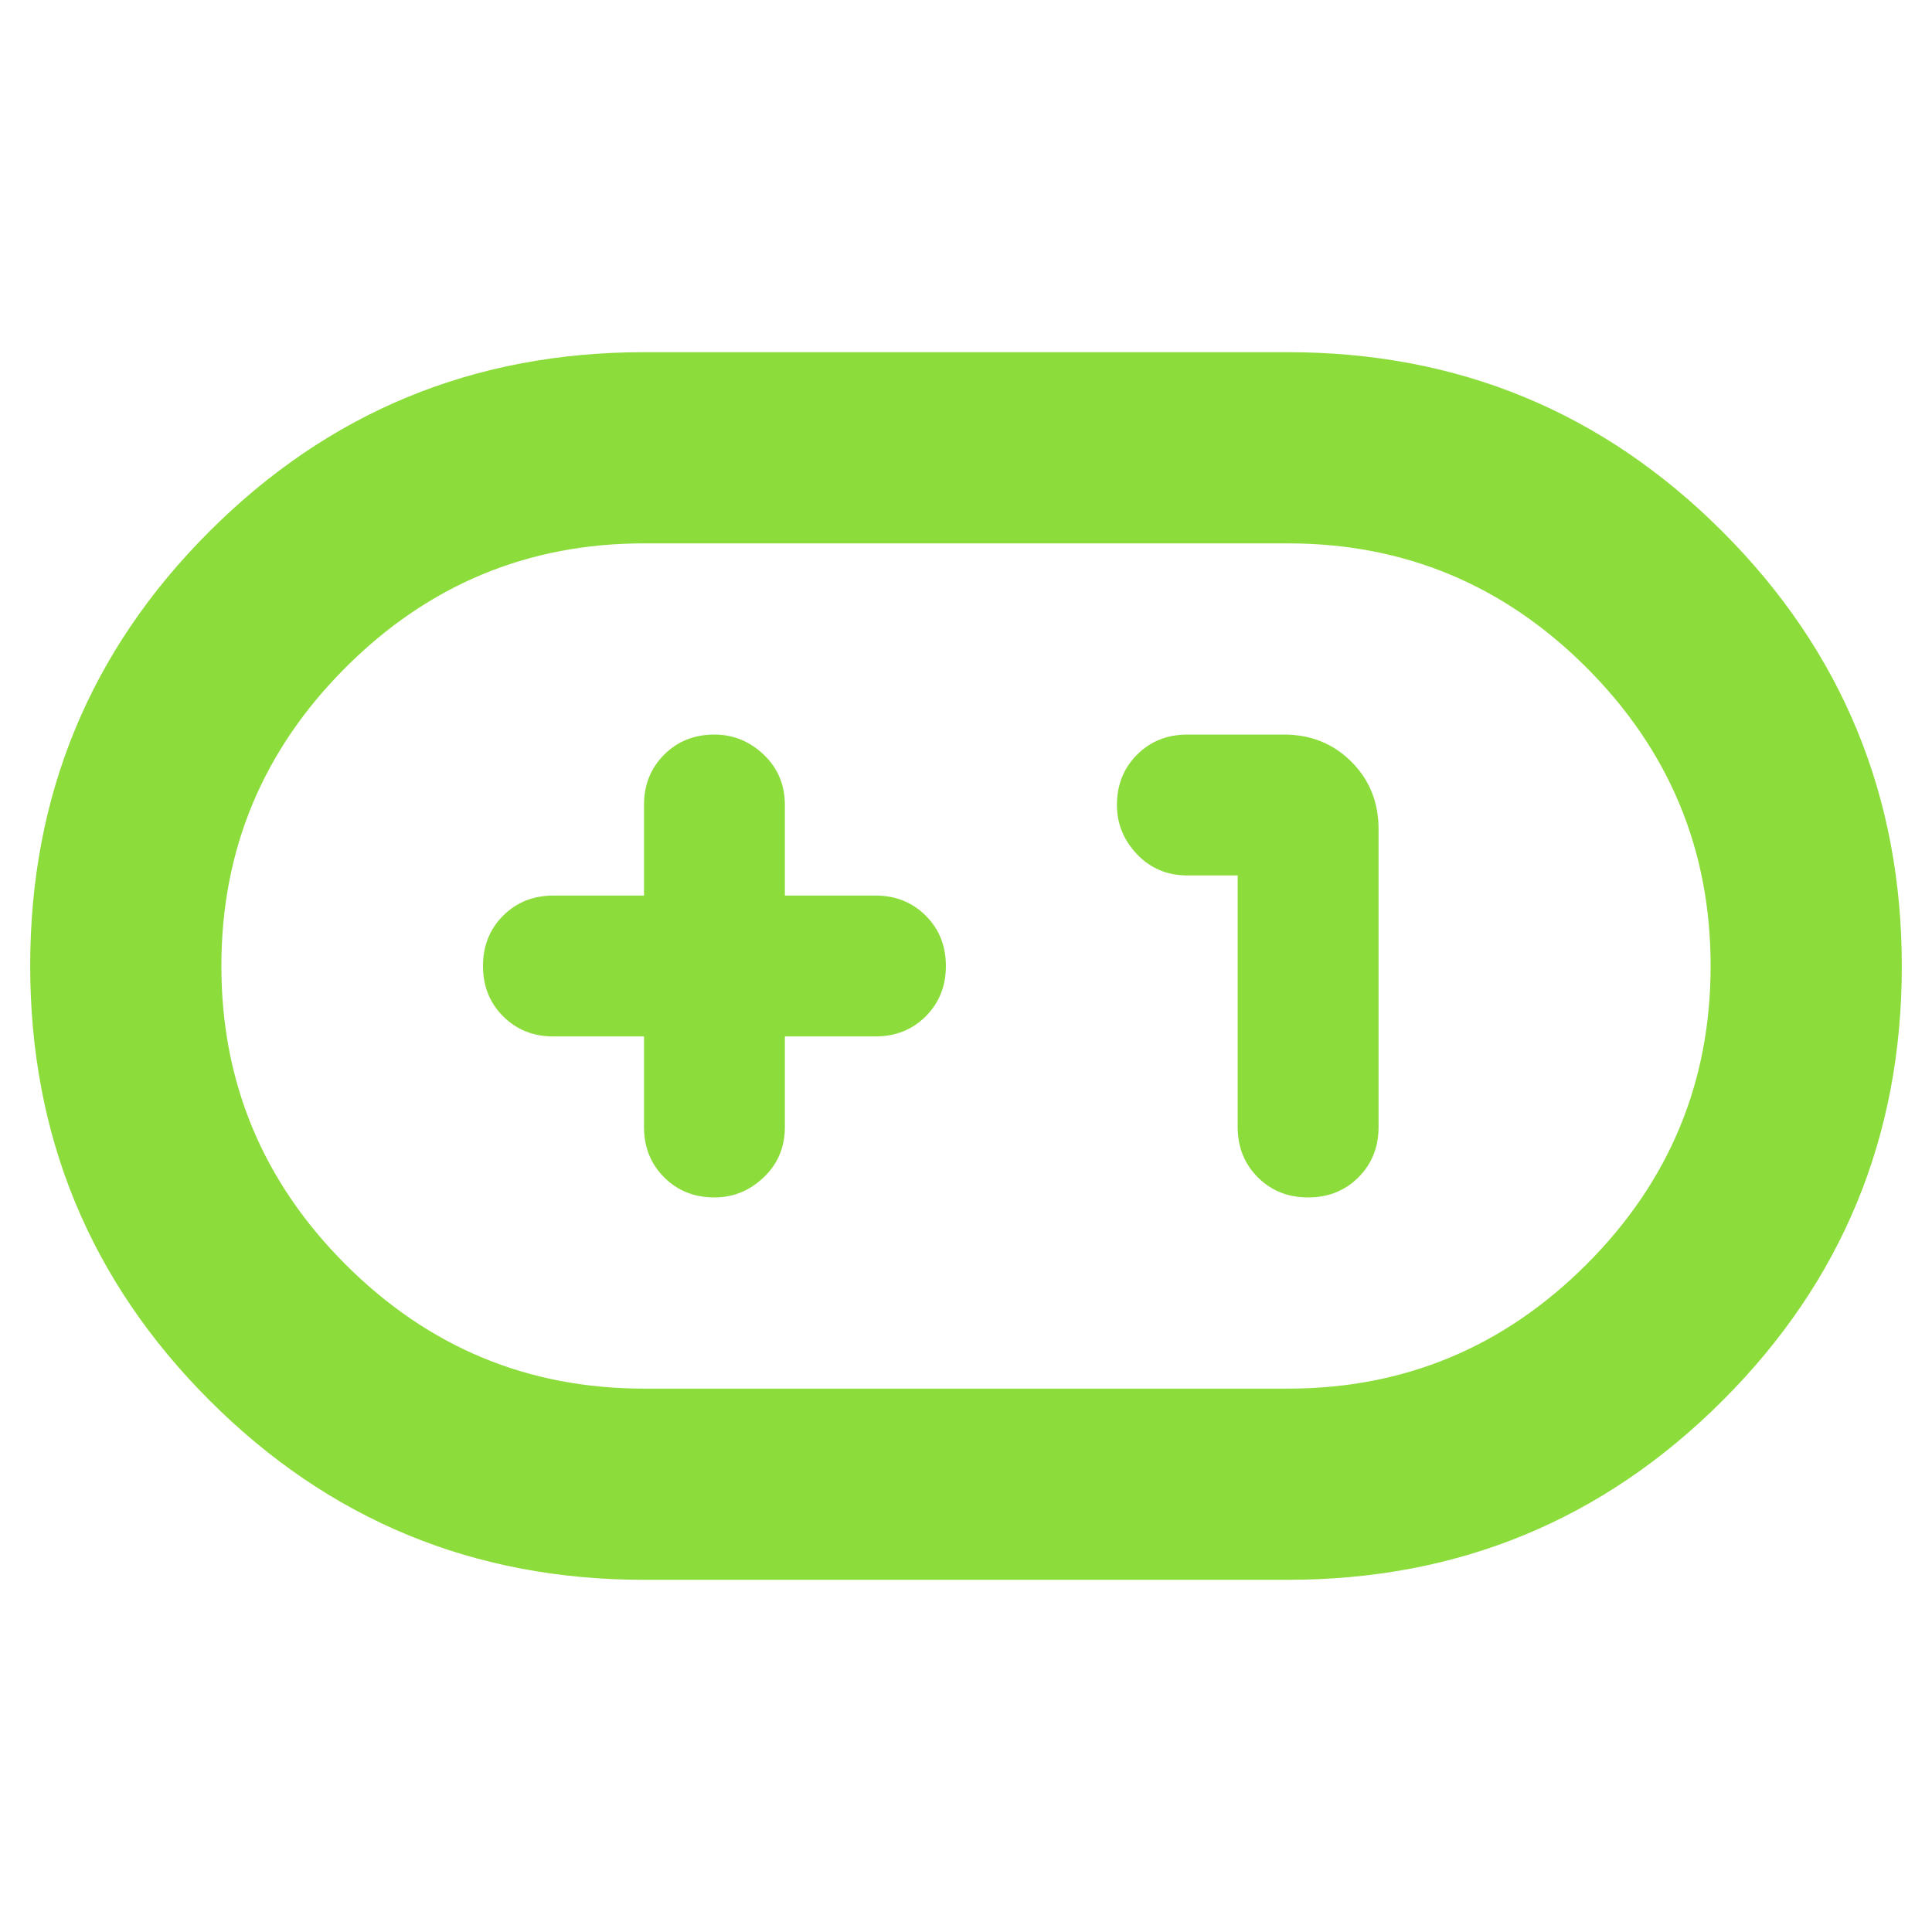 <svg xmlns="http://www.w3.org/2000/svg" height="48" viewBox="0 -960 960 960" width="48"><path fill="rgb(140, 220, 60)" d="M320-175q-126.79 0-215.89-89.15Q15-353.3 15-480.15T104.11-696q89.1-89 215.89-89h320q126.79 0 215.89 89.15Q945-606.7 945-479.85T855.89-264q-89.1 89-215.89 89H320Zm0-95h320q86.6 0 148.3-61.7Q850-393.39 850-480q0-86.6-61.7-148.3Q726.6-690 640-690H320q-86.6 0-148.3 61.7Q110-566.6 110-480q0 86.61 61.7 148.3Q233.4-270 320-270Zm0-175v45q0 15 10 25t25 10q14 0 24.5-10t10.5-25v-45h45q15 0 25-10t10-25q0-15-10-25t-25-10h-45v-45q0-15-10.5-25T355-595q-15 0-25 10t-10 25v45h-45q-15 0-25 10t-10 25q0 15 10 25t25 10h45Zm295-80v125q0 15 10 25t25 10q15 0 25-10t10-25v-148q0-20-13.5-33.5T638-595h-48q-15 0-25 10t-10 25q0 14 10 24.5t25 10.5h25Zm-135 45Z"/></svg>